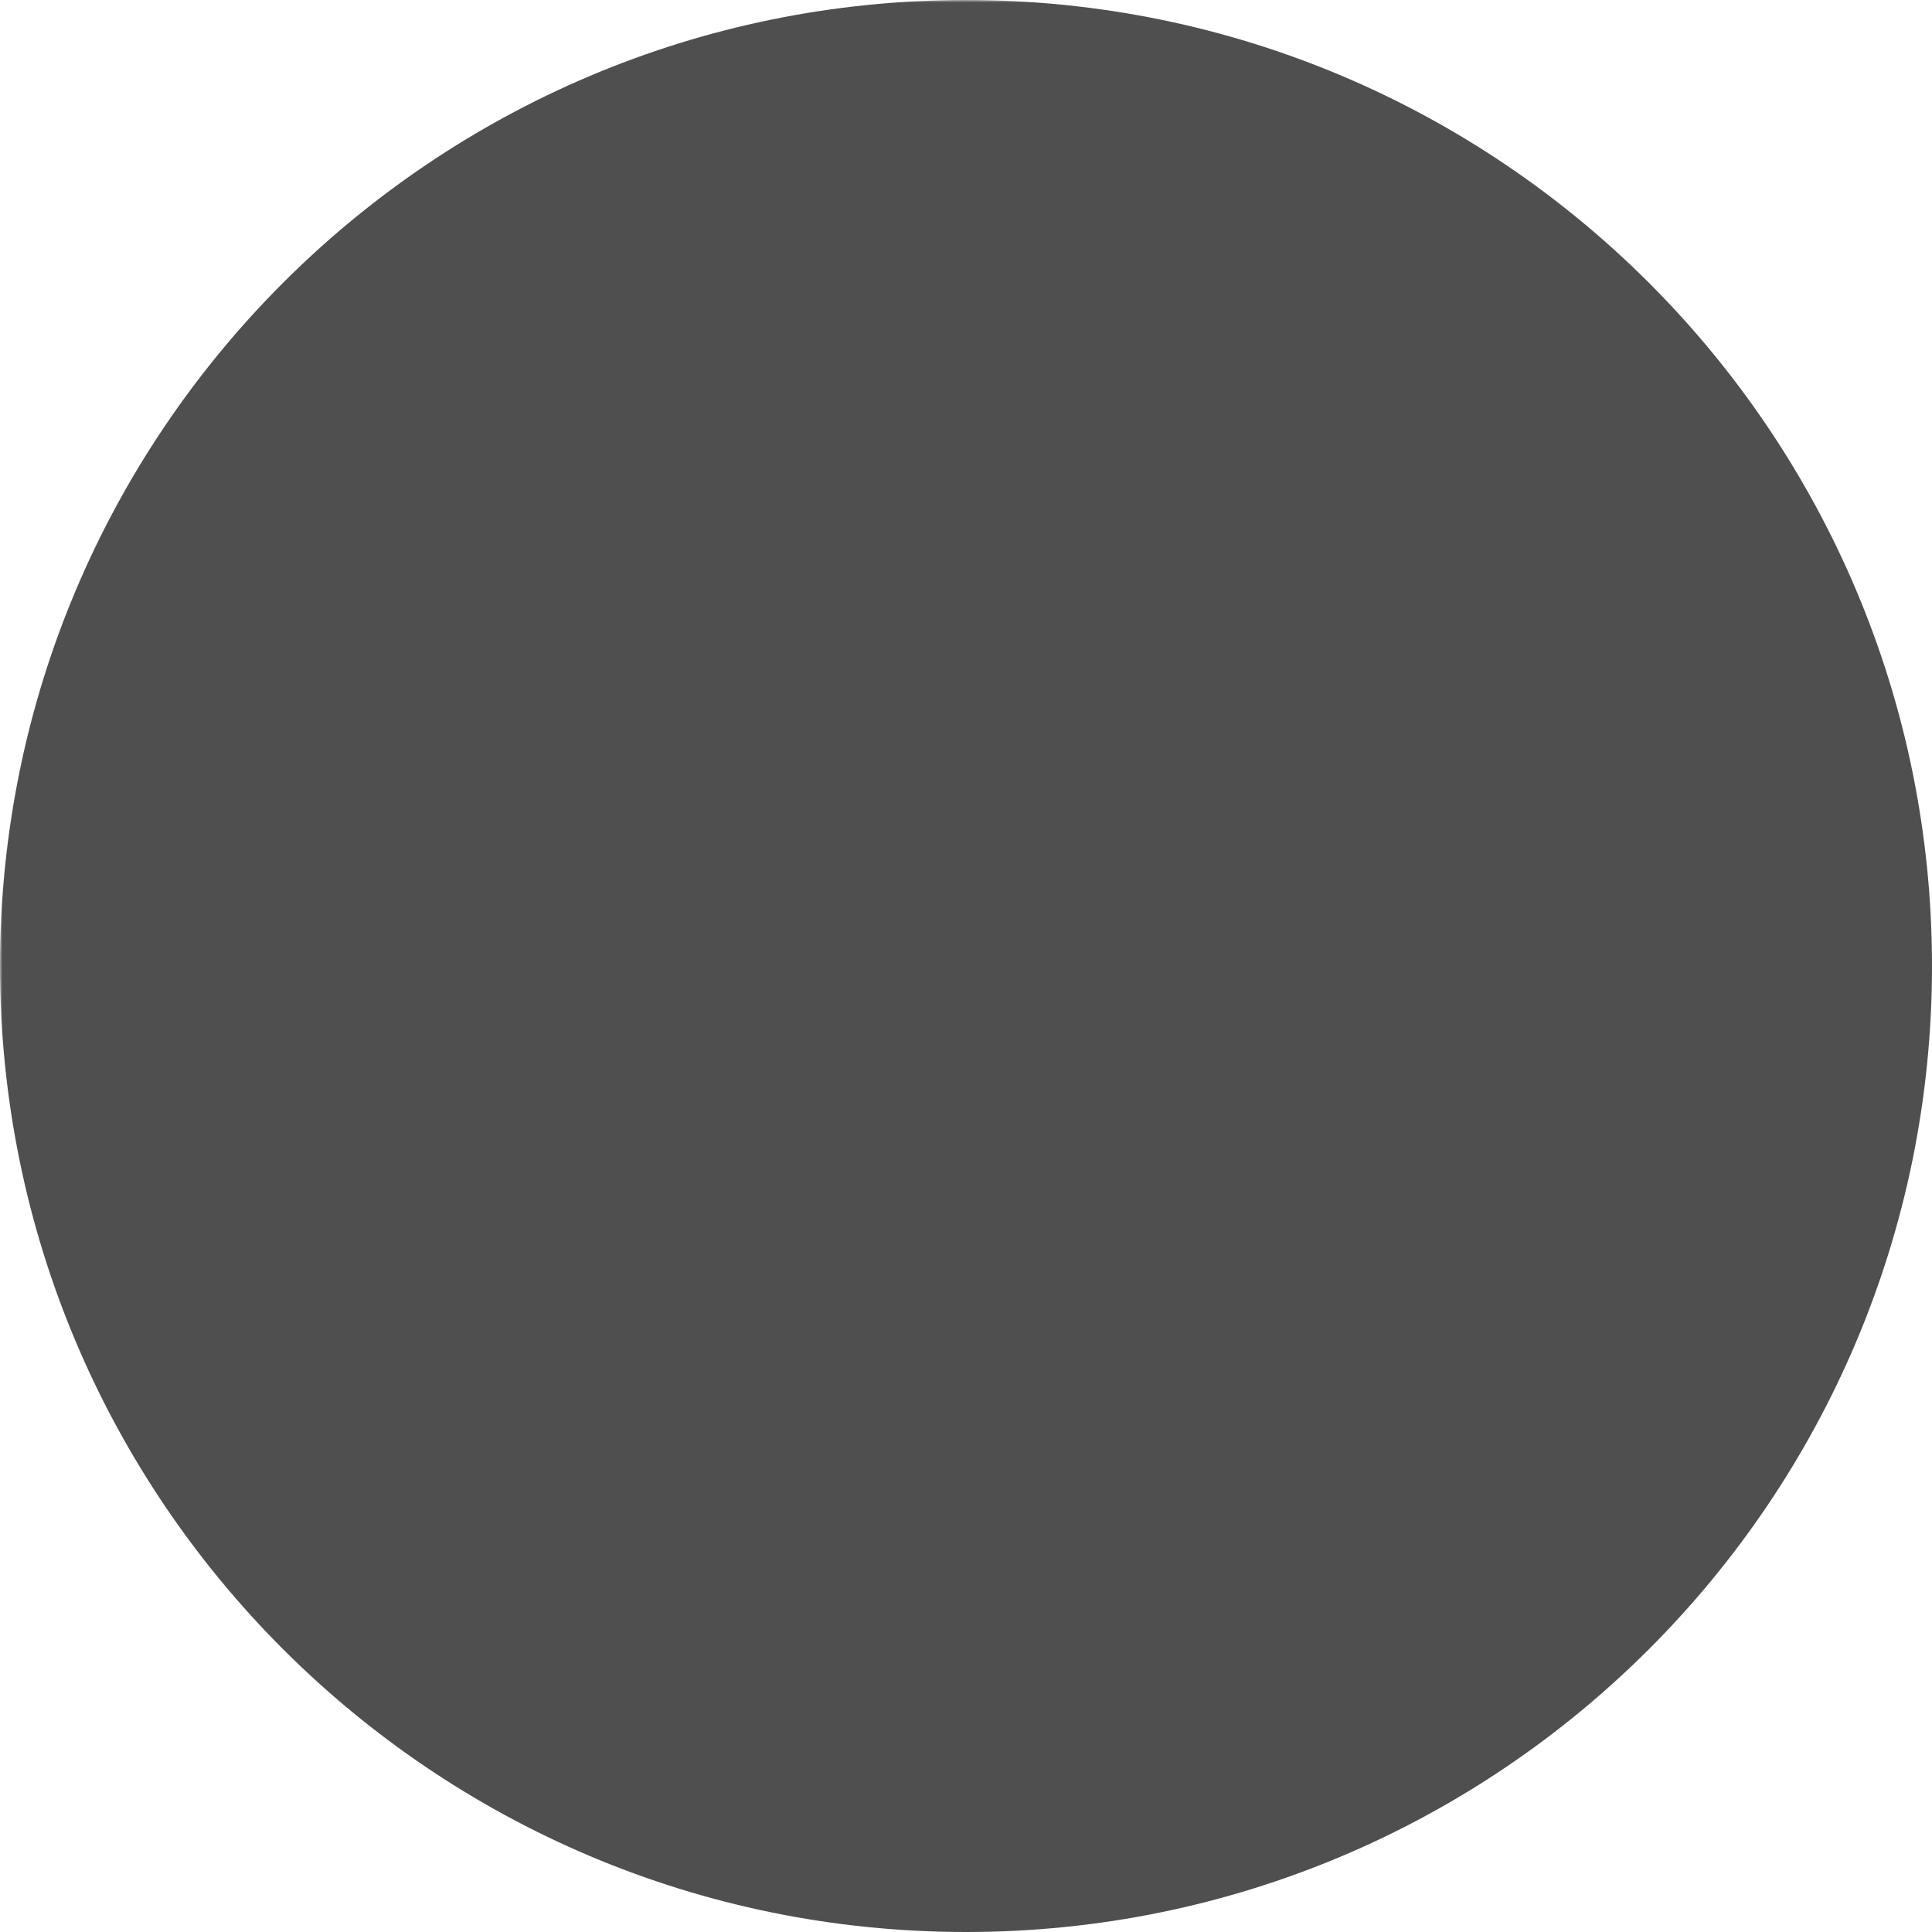 <svg xmlns="http://www.w3.org/2000/svg" xmlns:xlink="http://www.w3.org/1999/xlink" width="500" zoomAndPan="magnify" viewBox="0 0 375 375" height="500" preserveAspectRatio="xMidYMid meet" version="1.0"><defs><filter x="0%" y="0%" width="100%" height="100%" id="56041c8b44"><feColorMatrix values="0 0 0 0 1 0 0 0 0 1 0 0 0 0 1 0 0 0 1 0" color-interpolation-filters="sRGB"/></filter><mask id="ca0fa1dfb2"><g filter="url(#56041c8b44)"><rect x="-37.5" width="450" fill="#000000" y="-37.5" height="450" fill-opacity="0.749"/></g></mask><clipPath id="1b097a3fde"><path d="M 0 0 L 375 0 L 375 375 L 0 375 Z M 0 0 " clip-rule="nonzero"/></clipPath><clipPath id="6c2a00a4a9"><path d="M 187.5 0 C 83.945 0 0 83.945 0 187.5 C 0 291.055 83.945 375 187.5 375 C 291.055 375 375 291.055 375 187.5 C 375 83.945 291.055 0 187.5 0 " clip-rule="nonzero"/></clipPath><clipPath id="6ec347d862"><rect x="0" width="375" y="0" height="375"/></clipPath></defs><g mask="url(#ca0fa1dfb2)"><g transform="matrix(1, 0, 0, 1, 0, 0)"><g clip-path="url(#6ec347d862)"><g clip-path="url(#1b097a3fde)"><g clip-path="url(#6c2a00a4a9)"><rect x="-82.5" width="540" fill="#141414" height="540" y="-82.5" fill-opacity="1"/></g></g></g></g></g></svg>